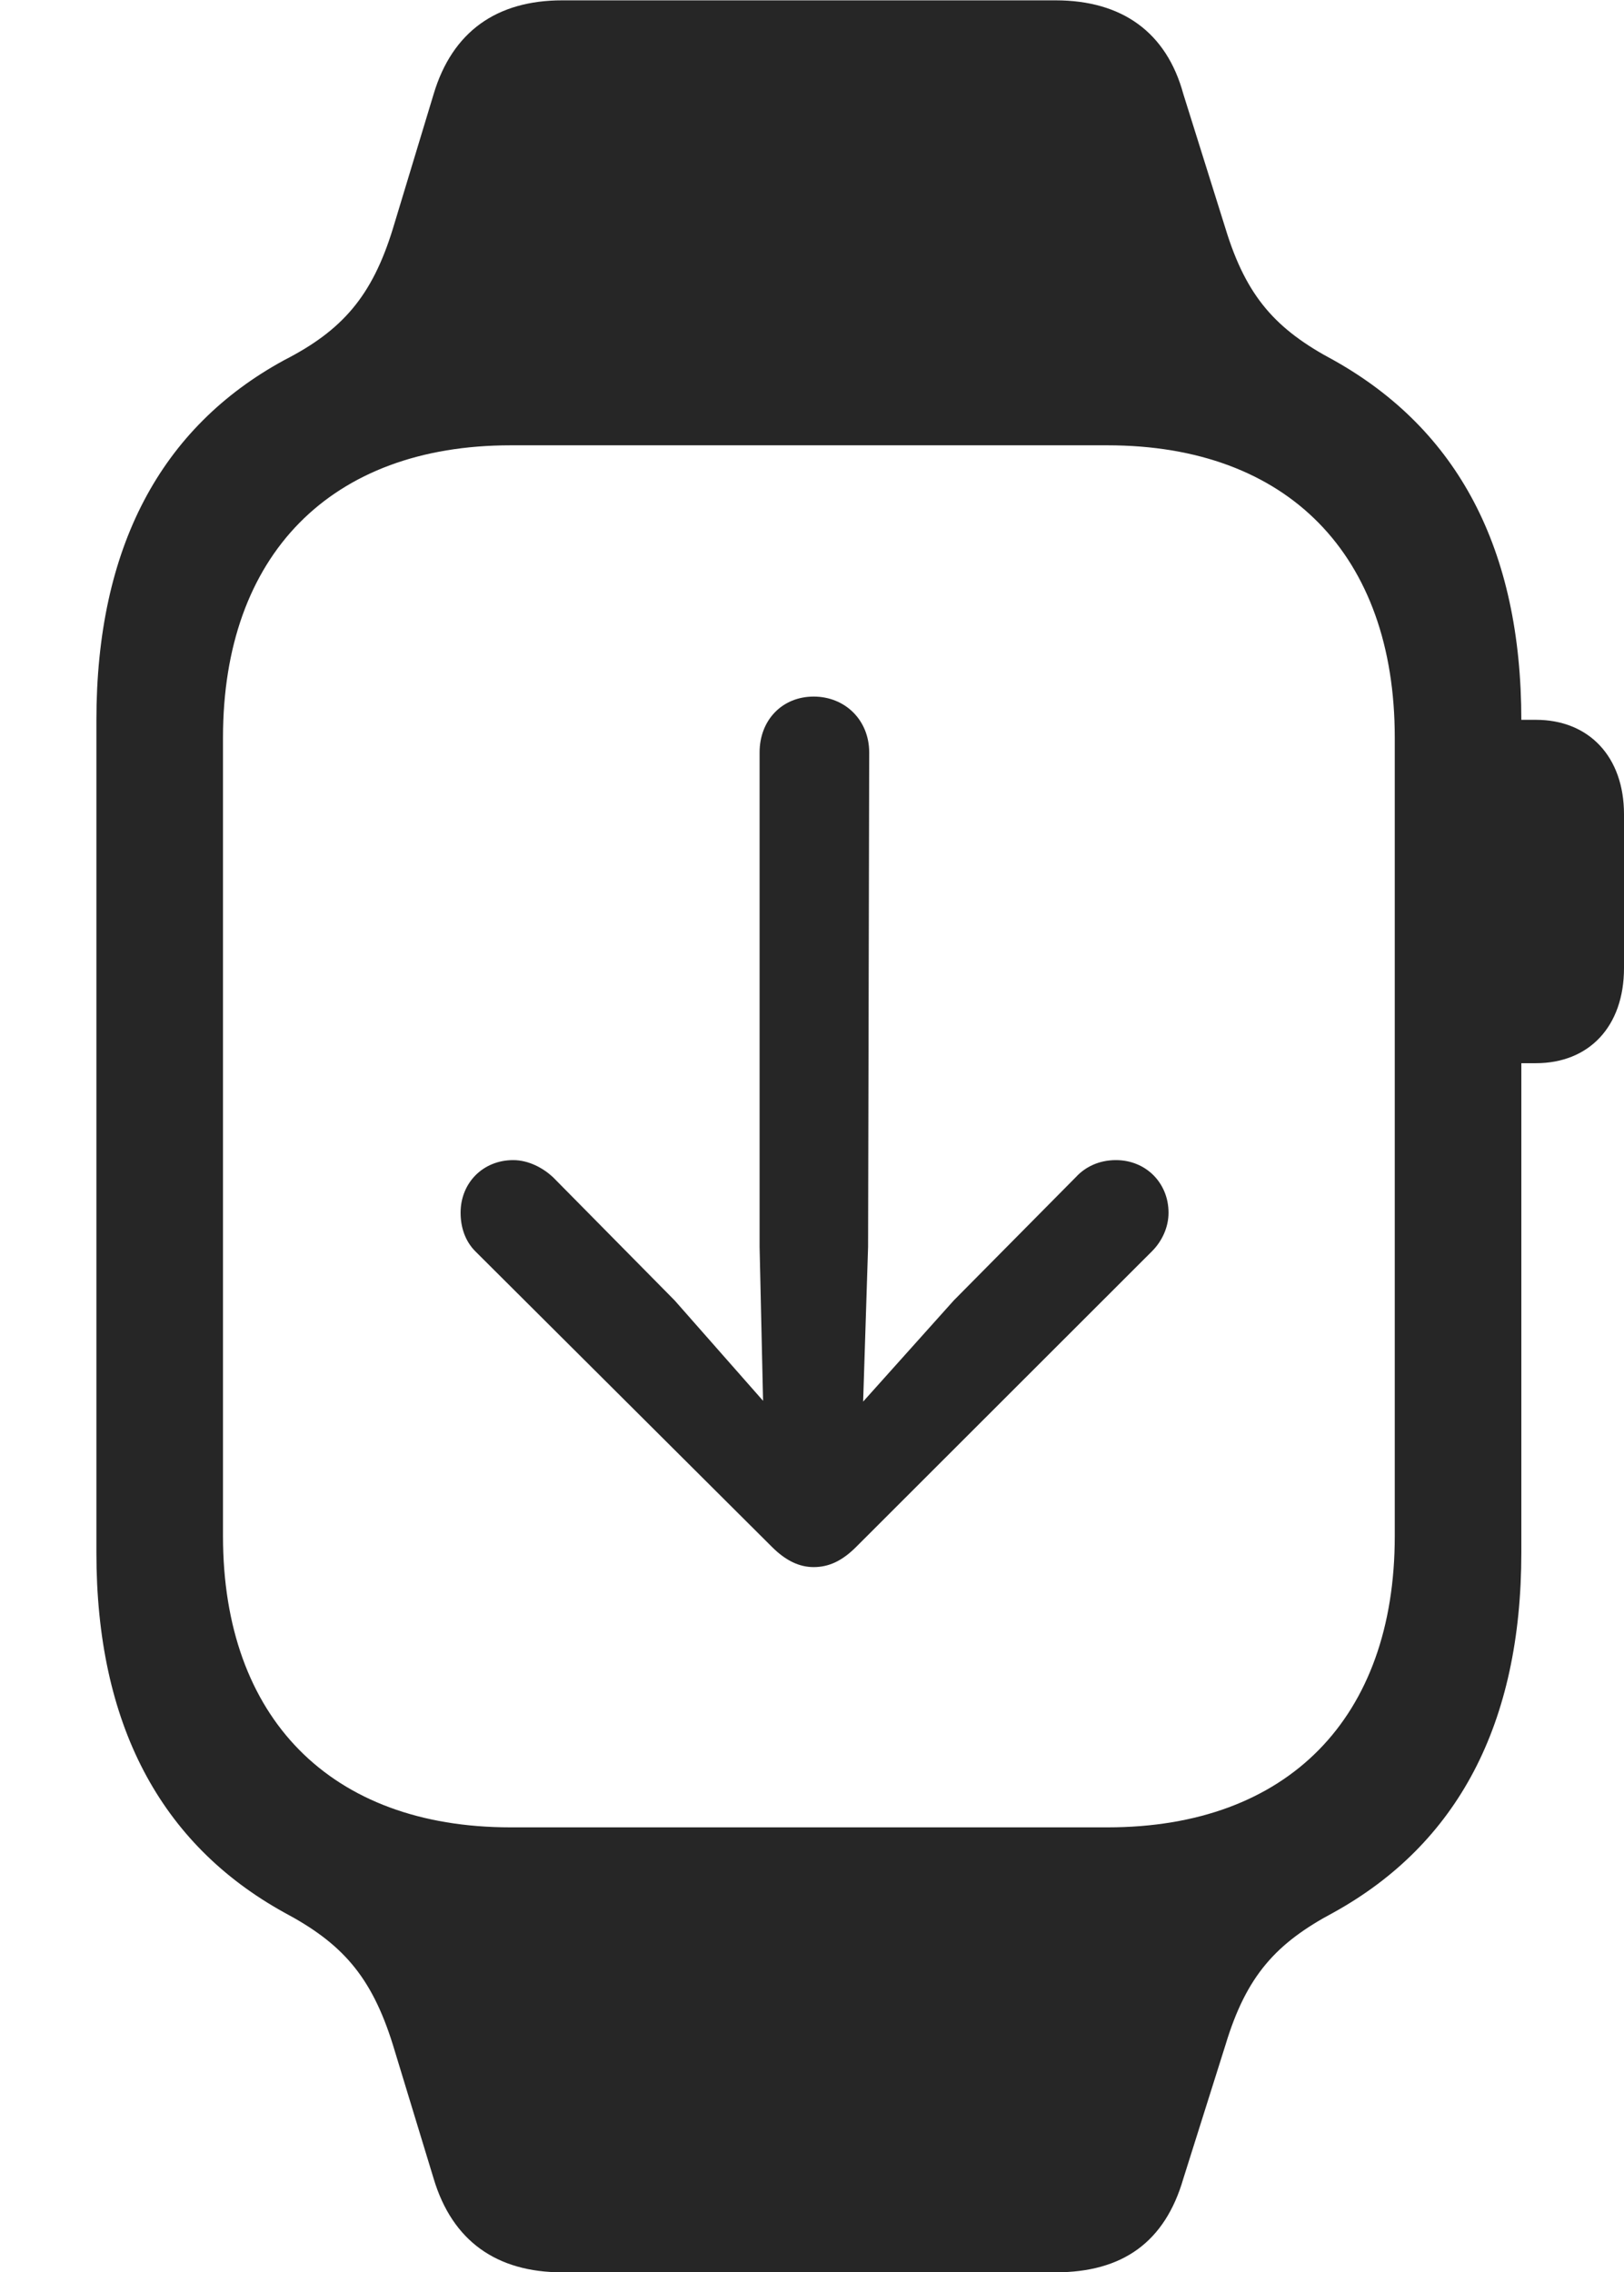 <?xml version="1.0" encoding="UTF-8"?>
<!--Generator: Apple Native CoreSVG 232.5-->
<!DOCTYPE svg
PUBLIC "-//W3C//DTD SVG 1.1//EN"
       "http://www.w3.org/Graphics/SVG/1.1/DTD/svg11.dtd">
<svg version="1.1" xmlns="http://www.w3.org/2000/svg" xmlns:xlink="http://www.w3.org/1999/xlink" width="71.262" height="99.667">
 <g>
  <rect height="99.667" opacity="0" width="71.262" x="0" y="0"/>
  <path d="M4.23 68.101C4.23 75.609 7.027 80.873 12.469 83.885C14.988 85.225 16.293 86.653 17.239 89.683L19.029 95.558C19.851 98.305 21.806 99.667 24.669 99.667L46.319 99.667C49.264 99.667 51.118 98.338 51.925 95.558L53.778 89.683C54.694 86.653 55.999 85.225 58.519 83.885C63.961 80.873 66.757 75.609 66.757 68.101L66.757 31.596C66.757 24.073 63.961 18.843 58.519 15.797C55.999 14.457 54.694 13.029 53.778 10.033L51.925 4.124C51.186 1.411 49.23 0.015 46.319 0.015L24.669 0.015C21.806 0.015 19.851 1.377 19.029 4.124L17.239 10.033C16.327 12.995 15.021 14.491 12.469 15.797C7.061 18.742 4.23 24.006 4.23 31.596ZM9.785 67.378L9.785 32.352C9.785 24.351 14.502 19.532 22.403 19.532L48.6 19.532C56.516 19.532 61.203 24.351 61.203 32.352L61.203 67.378C61.203 75.347 56.516 80.15 48.6 80.15L22.403 80.15C14.502 80.15 9.785 75.347 9.785 67.378ZM65.486 46.633L67.395 46.633C69.723 46.633 71.262 45.03 71.262 42.459L71.262 35.716C71.262 33.19 69.723 31.572 67.395 31.572L65.486 31.572Z" fill="#000000" fill-opacity="0.85"/>
  <path d="M35.704 30.553C34.325 30.553 33.331 31.581 33.331 33.005L33.331 54.684L33.484 61.442L29.604 57.038L24.26 51.627C23.829 51.23 23.199 50.884 22.52 50.884C21.193 50.884 20.211 51.881 20.211 53.193C20.211 53.823 20.41 54.438 20.857 54.884L33.875 67.851C34.475 68.45 35.071 68.735 35.704 68.735C36.386 68.735 36.967 68.45 37.567 67.851L50.548 54.884C50.995 54.438 51.276 53.823 51.276 53.193C51.276 51.881 50.279 50.884 48.967 50.884C48.206 50.884 47.609 51.196 47.212 51.627L41.853 57.038L37.875 61.476L38.092 54.684L38.141 33.005C38.141 31.581 37.08 30.553 35.704 30.553Z" fill="#000000" fill-opacity="0.85"/>
 </g>
</svg>
